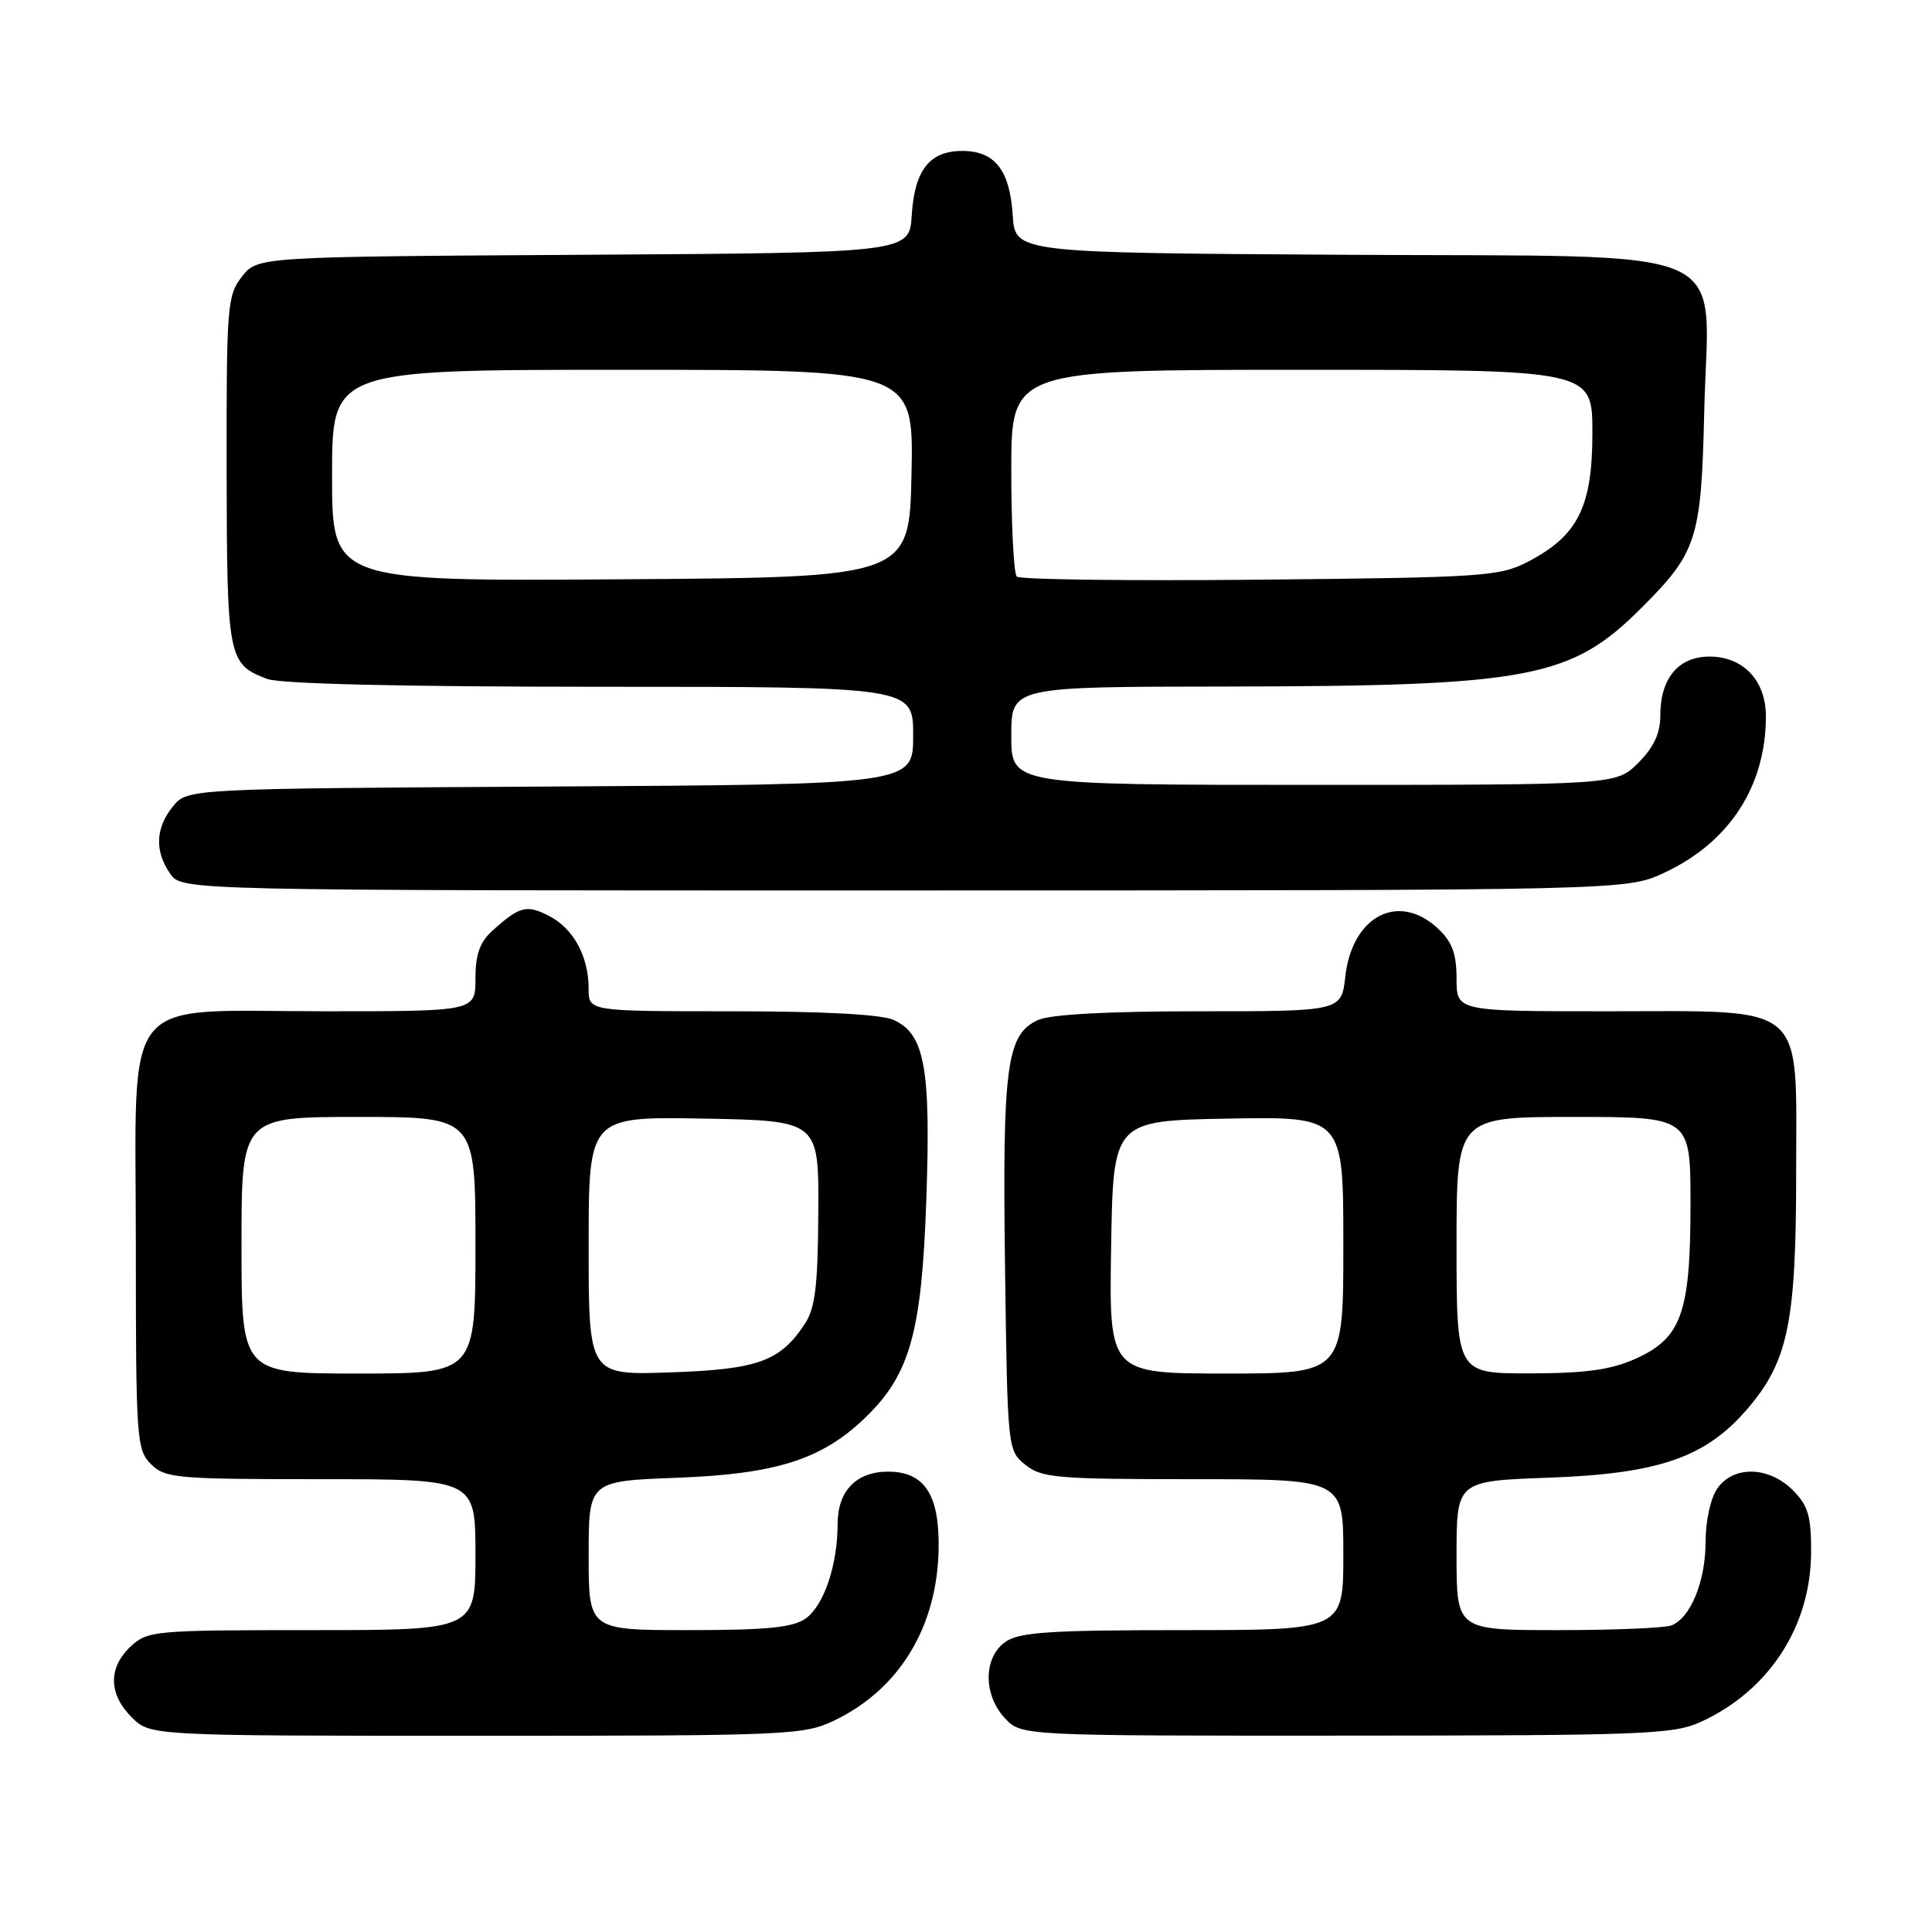 <?xml version="1.0" encoding="UTF-8" standalone="no"?>
<!DOCTYPE svg PUBLIC "-//W3C//DTD SVG 1.1//EN" "http://www.w3.org/Graphics/SVG/1.1/DTD/svg11.dtd" >
<svg xmlns="http://www.w3.org/2000/svg" xmlns:xlink="http://www.w3.org/1999/xlink" version="1.1" viewBox="0 0 256 256">
 <g >
 <path fill="currentColor"
d=" M 110.64 227.93 C 119.17 223.80 124.15 215.61 124.37 205.36 C 124.52 198.09 122.53 195.00 117.67 195.00 C 113.47 195.00 111.00 197.55 110.99 201.90 C 110.99 207.39 109.16 212.77 106.74 214.47 C 105.05 215.66 101.57 216.00 91.28 216.00 C 78.00 216.00 78.00 216.00 78.00 206.12 C 78.00 196.25 78.00 196.25 89.75 195.81 C 102.90 195.31 108.93 193.38 114.68 187.82 C 120.58 182.11 122.13 176.56 122.74 159.03 C 123.35 141.53 122.54 137.02 118.42 135.15 C 116.81 134.41 109.08 134.00 96.95 134.00 C 78.00 134.00 78.00 134.00 78.00 131.05 C 78.00 126.74 76.01 123.06 72.78 121.38 C 69.78 119.83 68.86 120.07 65.25 123.32 C 63.58 124.83 63.00 126.46 63.00 129.67 C 63.00 134.00 63.00 134.00 43.13 134.00 C 15.55 134.00 18.00 130.98 18.00 165.07 C 18.00 190.67 18.10 192.10 20.00 194.00 C 21.87 195.87 23.33 196.00 42.50 196.00 C 63.00 196.00 63.00 196.00 63.00 206.00 C 63.00 216.00 63.00 216.00 41.31 216.00 C 20.43 216.00 19.54 216.08 17.31 218.17 C 14.32 220.99 14.37 224.46 17.45 227.55 C 19.91 230.00 19.91 230.00 63.14 230.00 C 104.80 230.00 106.52 229.92 110.64 227.93 Z  M 225.50 228.10 C 234.46 223.94 239.94 215.46 239.98 205.70 C 240.00 200.87 239.59 199.50 237.55 197.45 C 234.37 194.28 229.69 194.17 227.56 197.22 C 226.67 198.49 226.00 201.52 226.00 204.27 C 226.00 209.53 224.01 214.40 221.46 215.38 C 220.56 215.72 213.80 216.00 206.42 216.00 C 193.00 216.00 193.00 216.00 193.00 206.12 C 193.00 196.24 193.00 196.24 205.25 195.80 C 219.84 195.27 226.03 193.12 231.57 186.65 C 236.94 180.37 238.00 175.22 238.00 155.39 C 238.00 132.52 239.74 134.00 212.87 134.00 C 193.00 134.00 193.00 134.00 193.00 129.67 C 193.00 126.38 192.42 124.80 190.55 123.05 C 185.35 118.16 179.17 121.34 178.26 129.39 C 177.74 134.00 177.74 134.00 158.92 134.00 C 146.72 134.00 139.19 134.41 137.54 135.16 C 133.37 137.06 132.82 141.21 133.17 167.84 C 133.50 192.03 133.51 192.19 135.86 194.09 C 138.01 195.83 140.02 196.00 158.11 196.00 C 178.00 196.00 178.00 196.00 178.00 206.00 C 178.00 216.00 178.00 216.00 156.72 216.00 C 139.08 216.00 135.06 216.27 133.22 217.56 C 130.29 219.61 130.26 224.59 133.17 227.69 C 135.35 230.00 135.35 230.00 178.42 229.98 C 218.26 229.96 221.80 229.82 225.50 228.10 Z  M 220.51 115.65 C 229.14 111.63 233.98 104.20 233.99 94.94 C 234.00 90.19 231.00 87.00 226.52 87.00 C 222.40 87.00 220.00 89.88 220.00 94.80 C 220.00 97.17 219.15 99.01 217.08 101.08 C 214.15 104.00 214.15 104.00 174.08 104.00 C 134.00 104.00 134.00 104.00 134.00 97.50 C 134.00 91.00 134.00 91.00 162.25 90.97 C 202.72 90.92 208.15 89.90 217.51 80.54 C 224.88 73.17 225.43 71.45 225.82 54.49 C 226.35 31.93 231.27 34.08 178.19 33.76 C 134.50 33.50 134.50 33.50 134.19 28.51 C 133.81 22.53 131.82 20.00 127.50 20.00 C 123.18 20.00 121.19 22.53 120.81 28.51 C 120.50 33.50 120.50 33.50 77.31 33.76 C 34.13 34.02 34.13 34.02 32.06 36.65 C 30.11 39.13 30.00 40.52 30.03 62.38 C 30.07 87.27 30.21 87.99 35.40 89.96 C 37.13 90.62 53.32 91.00 79.57 91.00 C 121.00 91.00 121.00 91.00 121.00 97.47 C 121.00 103.94 121.00 103.94 72.91 104.22 C 24.82 104.50 24.82 104.50 22.91 106.86 C 20.59 109.72 20.47 112.80 22.56 115.78 C 24.11 118.00 24.11 118.00 119.81 117.99 C 215.50 117.98 215.50 117.98 220.51 115.65 Z  M 32.00 165.00 C 32.00 148.00 32.00 148.00 47.50 148.00 C 63.00 148.00 63.00 148.00 63.00 165.00 C 63.00 182.00 63.00 182.00 47.50 182.00 C 32.00 182.00 32.00 182.00 32.00 165.00 Z  M 78.00 165.08 C 78.00 147.95 78.00 147.95 93.25 148.22 C 108.50 148.50 108.50 148.50 108.43 160.64 C 108.38 170.31 108.02 173.32 106.67 175.38 C 103.39 180.39 100.45 181.45 88.81 181.85 C 78.00 182.22 78.00 182.22 78.00 165.08 Z  M 147.23 165.25 C 147.50 148.50 147.50 148.50 162.75 148.22 C 178.00 147.95 178.00 147.95 178.00 164.97 C 178.00 182.00 178.00 182.00 162.48 182.00 C 146.95 182.00 146.95 182.00 147.23 165.25 Z  M 193.00 165.00 C 193.00 148.00 193.00 148.00 208.50 148.00 C 224.00 148.00 224.00 148.00 224.00 159.53 C 224.00 173.93 222.82 177.27 216.79 180.01 C 213.49 181.50 210.24 181.96 202.75 181.98 C 193.00 182.00 193.00 182.00 193.00 165.00 Z  M 44.00 63.01 C 44.00 49.00 44.00 49.00 82.53 49.00 C 121.06 49.00 121.06 49.00 120.78 62.75 C 120.50 76.50 120.50 76.50 82.25 76.76 C 44.00 77.02 44.00 77.02 44.00 63.01 Z  M 134.73 76.40 C 134.33 75.99 134.00 69.67 134.00 62.33 C 134.00 49.00 134.00 49.00 172.50 49.00 C 211.00 49.00 211.00 49.00 211.00 57.35 C 211.00 67.15 209.10 70.97 202.50 74.41 C 198.73 76.38 196.66 76.52 166.98 76.81 C 149.64 76.98 135.13 76.80 134.73 76.40 Z "/>
</g>
</svg>